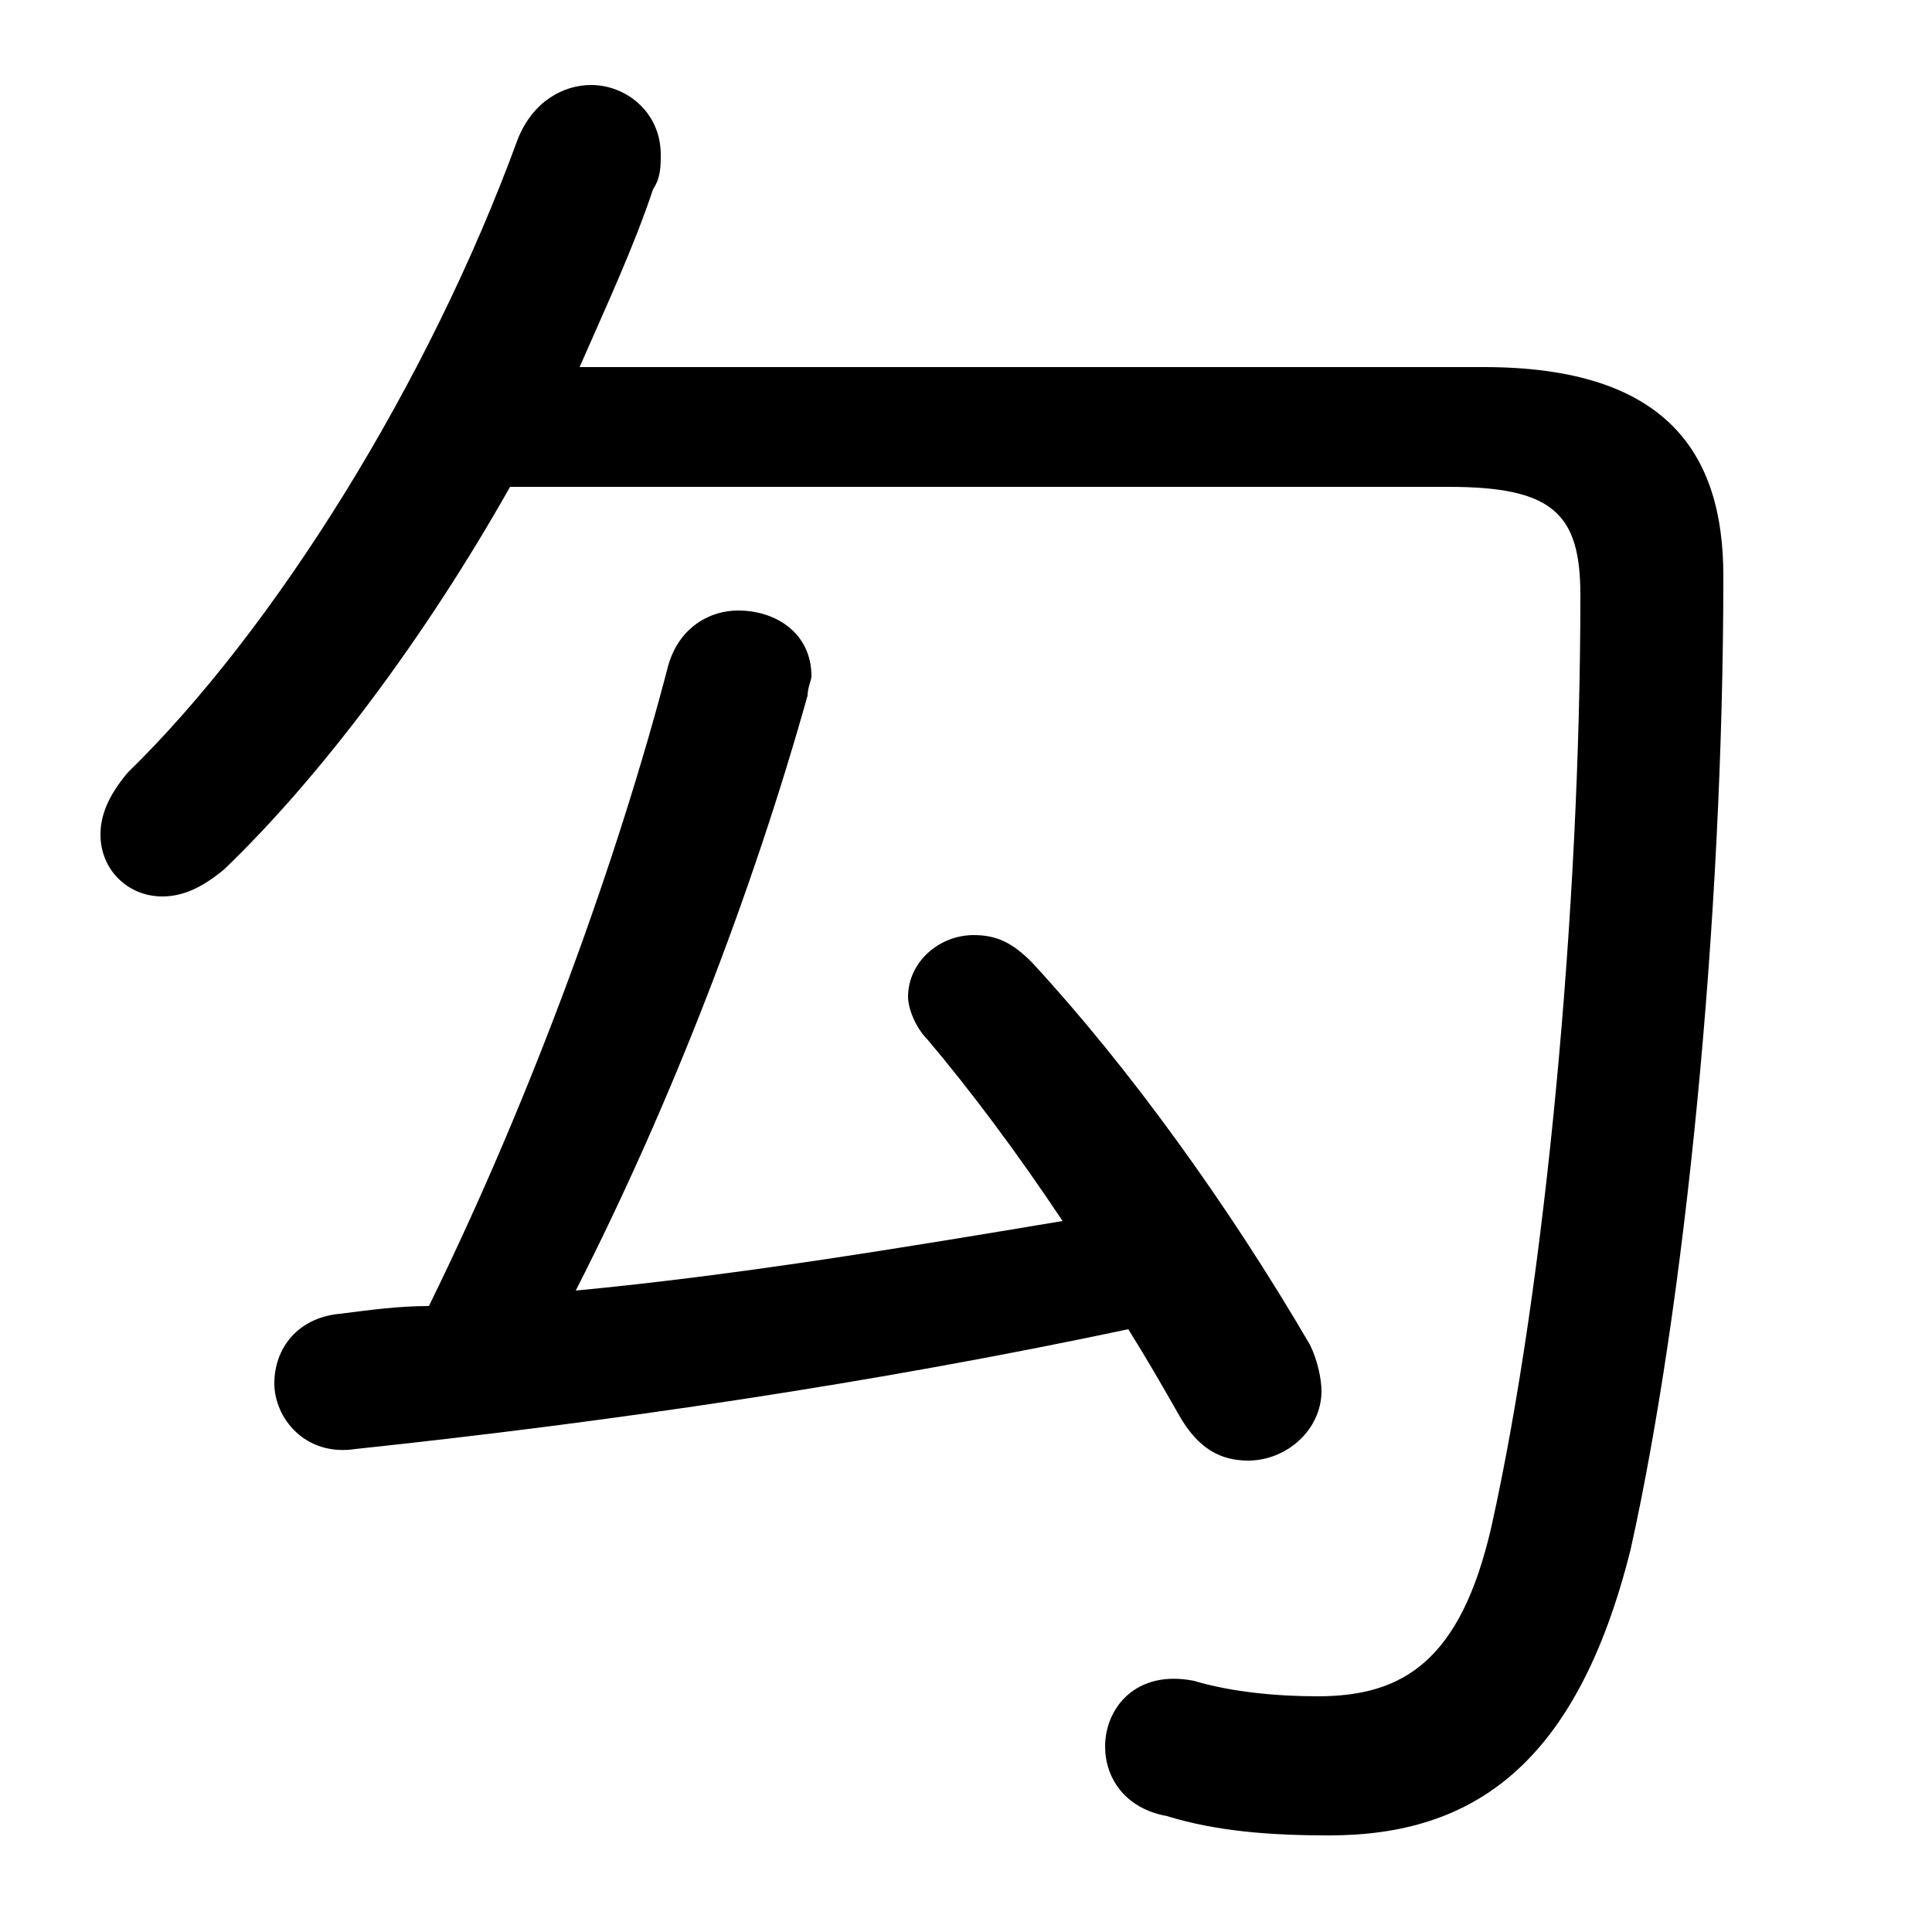 <svg xmlns="http://www.w3.org/2000/svg" viewBox="0 -44.0 50.0 50.0">
    <rect x="0" y="-44.0" width="50.0" height="50.0" fill="#808080" stroke="none"/>
    <g transform="scale(1, -1)">
        <!-- ボディの枠 -->
        <rect x="0" y="-6.0" width="50.0" height="50.0"
            stroke="white" fill="white"/>
        <!-- グリフ座標系の原点 -->
        <circle cx="0" cy="0" r="5" fill="white"/>
        <!-- グリフのアウトライン -->
        <g style="fill:black;stroke:#000000;stroke-width:0;stroke-linecap:round;stroke-linejoin:round;">
        <path d="M 37.5 31.4 C 40.2 31.4 40.9 30.7 40.9 28.6 C 40.9 20.5 40.0 10.8 38.6 4.5 C 37.8 1.0 36.3 0.1 34.1 0.1 C 33.1 0.1 31.9 0.2 30.9 0.5 C 29.4 0.8 28.6 -0.2 28.6 -1.2 C 28.6 -2.0 29.1 -2.8 30.2 -3.0 C 31.5 -3.4 32.9 -3.5 34.4 -3.5 C 38.1 -3.5 40.8 -1.7 42.2 3.9 C 43.6 10.2 44.6 20.1 44.6 29.1 C 44.6 32.3 43.1 34.5 38.4 34.5 L 15.0 34.5 C 15.7 36.1 16.4 37.6 16.9 39.1 C 17.1 39.4 17.1 39.7 17.1 40.0 C 17.1 41.1 16.2 41.8 15.3 41.8 C 14.6 41.8 13.8 41.4 13.4 40.4 C 11.1 34.1 7.1 27.7 3.3 24.0 C 2.8 23.4 2.6 22.9 2.6 22.4 C 2.6 21.5 3.3 20.8 4.2 20.8 C 4.7 20.8 5.2 21.0 5.8 21.5 C 8.3 23.9 11.0 27.5 13.2 31.4 Z M 29.2 9.6 C 29.7 8.8 30.1 8.1 30.5 7.4 C 31.0 6.5 31.6 6.2 32.3 6.2 C 33.3 6.2 34.2 7.0 34.2 8.0 C 34.2 8.3 34.1 8.8 33.9 9.2 C 31.8 12.8 29.2 16.4 26.7 19.1 C 26.2 19.6 25.8 19.8 25.2 19.8 C 24.3 19.8 23.5 19.1 23.5 18.2 C 23.5 17.9 23.7 17.4 24.0 17.1 C 25.1 15.8 26.3 14.2 27.5 12.4 C 23.3 11.7 19.1 11.0 14.9 10.6 C 17.4 15.5 19.5 21.0 20.9 26.0 C 20.9 26.2 21.0 26.4 21.0 26.5 C 21.0 27.6 20.1 28.2 19.1 28.2 C 18.4 28.2 17.6 27.8 17.3 26.8 C 16.0 21.8 13.8 15.7 11.1 10.2 C 10.3 10.2 9.6 10.1 8.8 10.0 C 7.7 9.9 7.1 9.1 7.1 8.2 C 7.1 7.3 7.9 6.3 9.2 6.5 C 15.8 7.2 22.6 8.2 29.2 9.6 Z"/>
    </g>
    </g>
</svg>
